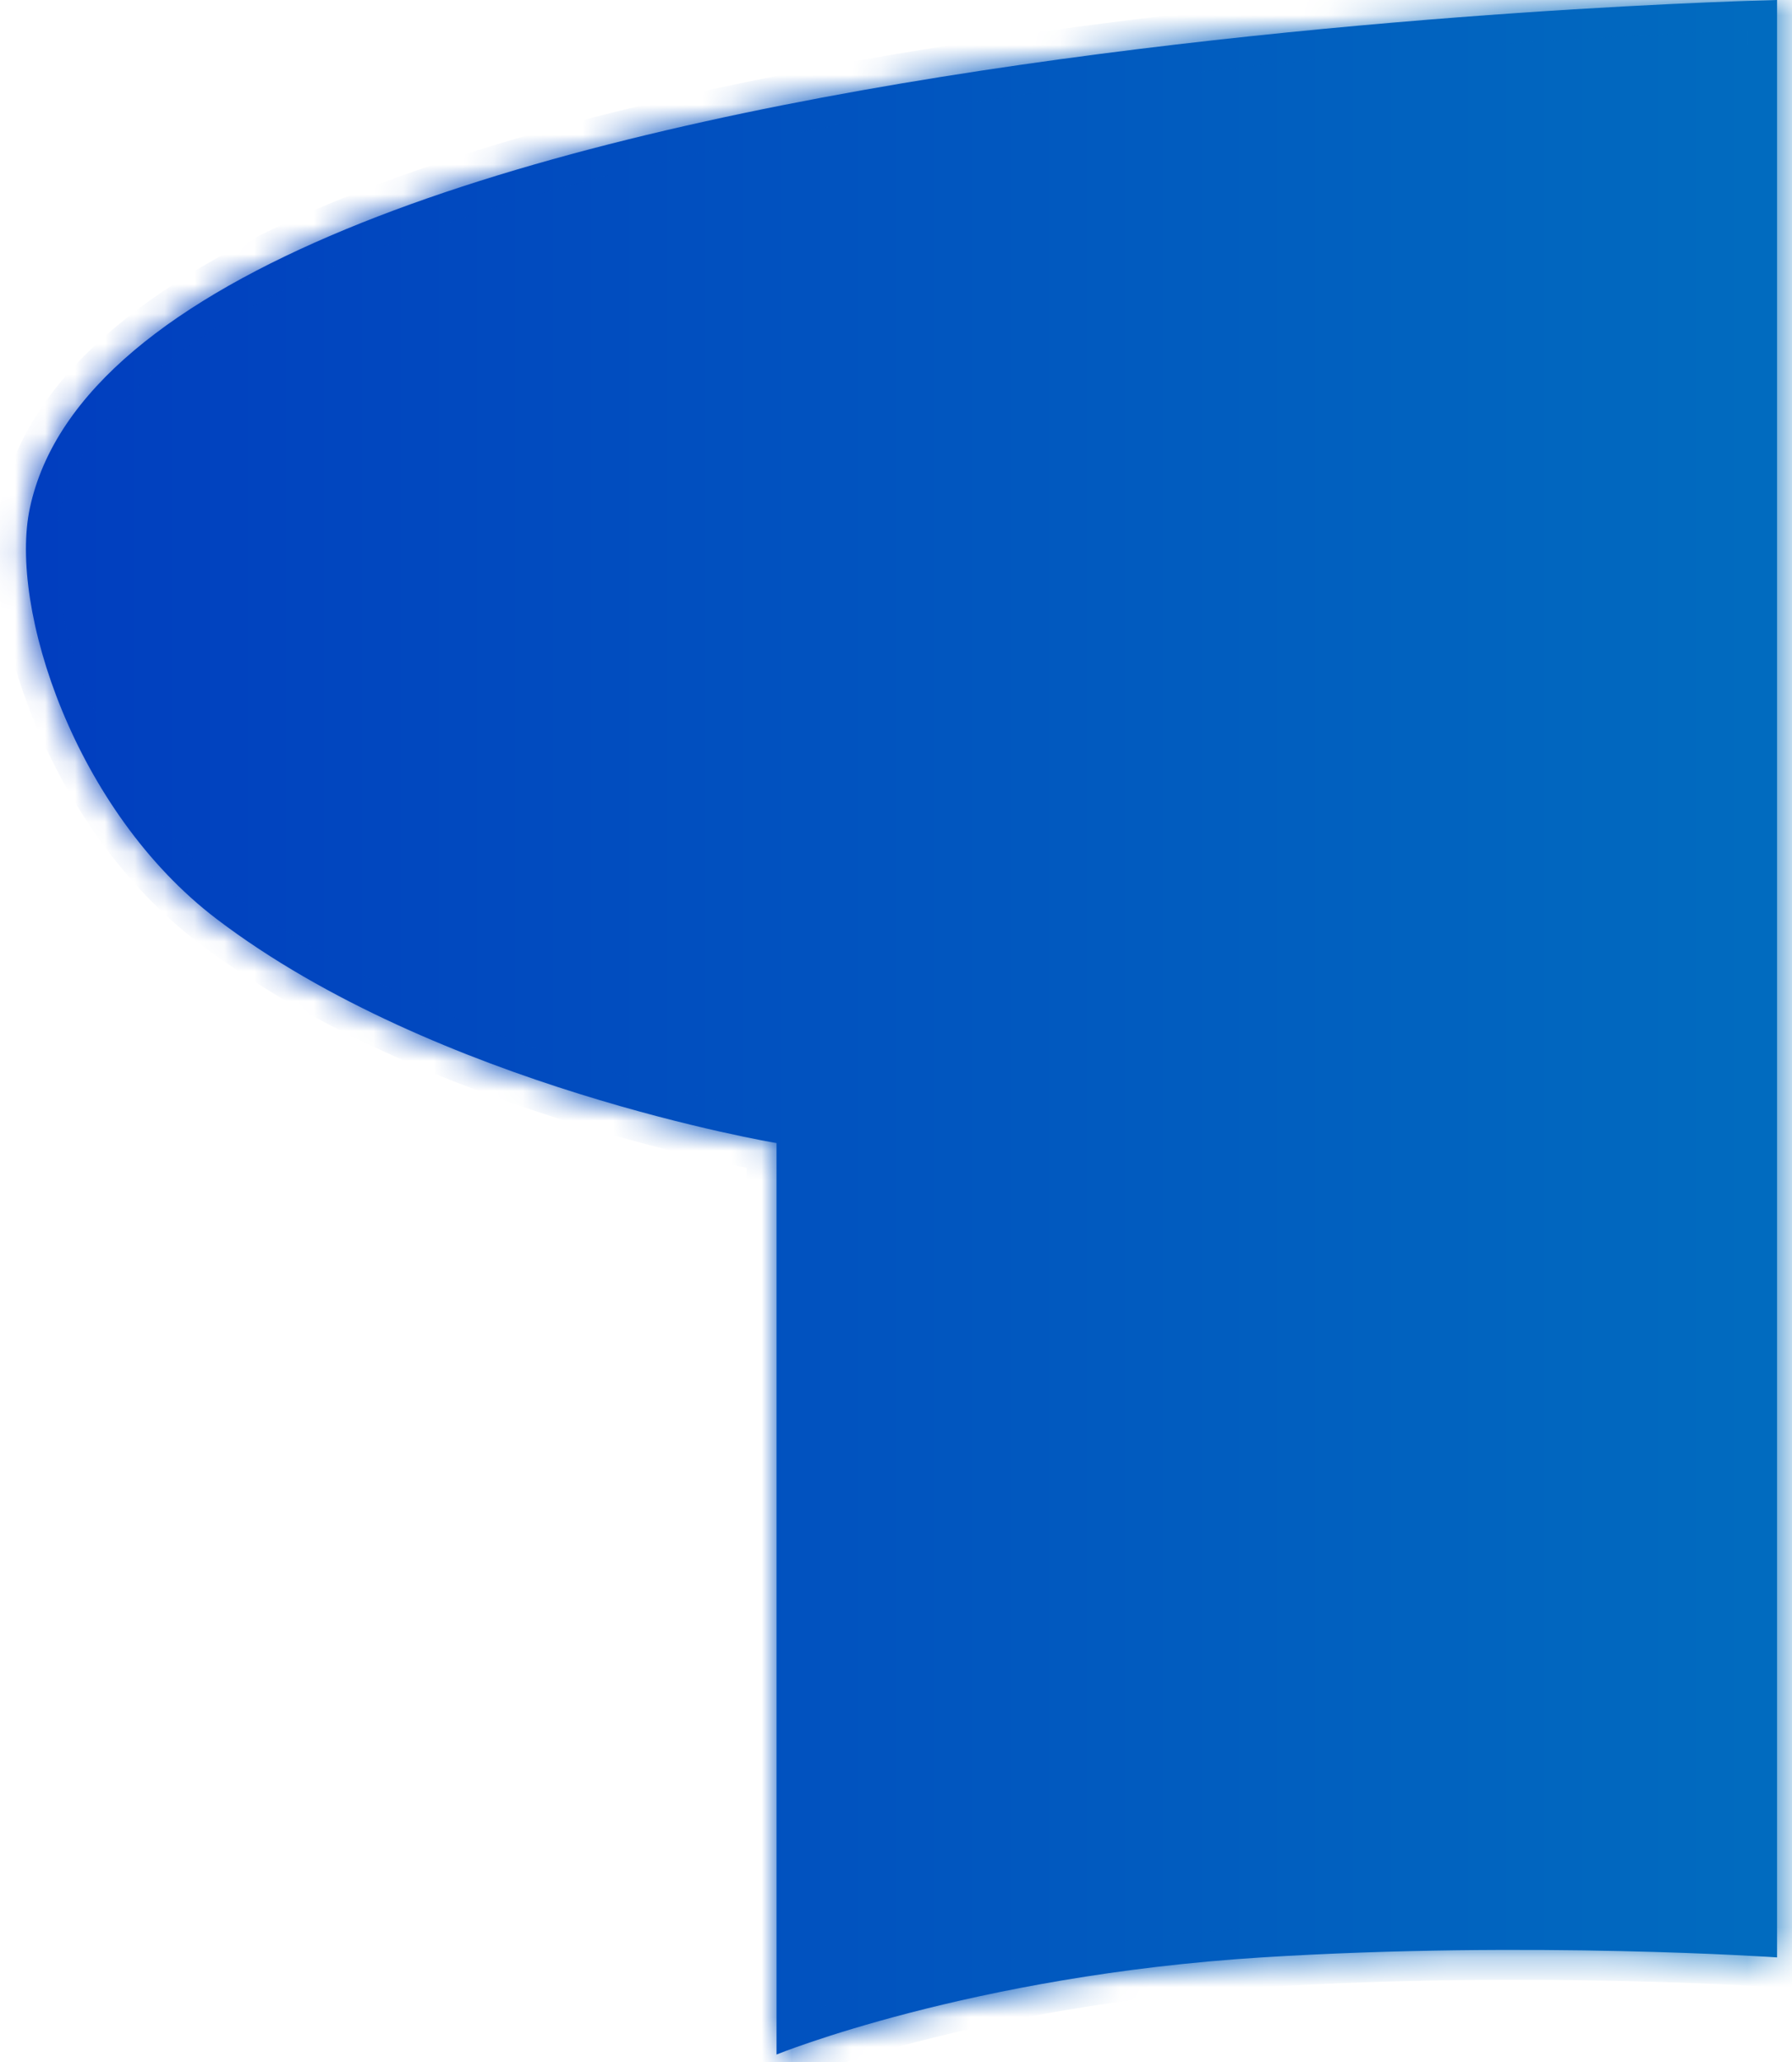 ﻿<?xml version="1.0" encoding="utf-8"?>
<svg version="1.1" xmlns:xlink="http://www.w3.org/1999/xlink" width="60px" height="69px" xmlns="http://www.w3.org/2000/svg">
  <defs>
    <linearGradient gradientUnits="userSpaceOnUse" x1="0" y1="34.5" x2="60" y2="34.5" id="LinearGradient131">
      <stop id="Stop132" stop-color="#013dbf" offset="0" />
      <stop id="Stop133" stop-color="#016cbf" offset="1" />
    </linearGradient>
    <linearGradient gradientUnits="userSpaceOnUse" x1="0" y1="34.5" x2="60" y2="34.5" id="LinearGradient134">
      <stop id="Stop135" stop-color="#013dbf" offset="0" />
      <stop id="Stop136" stop-color="#016cbf" offset="1" />
    </linearGradient>
    <mask fill="white" id="clip137">
      <path d="M 59.5 65.5  L 59.5 0  C 59.5 0  4.383 1.193  1 17  C 0.286 20.338  2.501 27.136  7.25 30.75  C 14.614 36.354  26 38.25  26 38.25  L 26 68.75  C 26 68.75  32.479 66.111  42.25 65.5  C 51.279 64.935  59.5 65.5  59.5 65.5  Z " fill-rule="evenodd" />
    </mask>
  </defs>
  <g transform="matrix(1 0 0 1 -244 -447 )">
    <path d="M 59.5 65.5  L 59.5 0  C 59.5 0  4.383 1.193  1 17  C 0.286 20.338  2.501 27.136  7.25 30.75  C 14.614 36.354  26 38.25  26 38.25  L 26 68.75  C 26 68.75  32.479 66.111  42.25 65.5  C 51.279 64.935  59.5 65.5  59.5 65.5  Z " fill-rule="nonzero" fill="url(#LinearGradient131)" stroke="none" transform="matrix(1 0 0 1 244 447 )" />
    <path d="M 59.5 65.5  L 59.5 0  C 59.5 0  4.383 1.193  1 17  C 0.286 20.338  2.501 27.136  7.25 30.75  C 14.614 36.354  26 38.25  26 38.25  L 26 68.75  C 26 68.75  32.479 66.111  42.25 65.5  C 51.279 64.935  59.5 65.5  59.5 65.5  Z " stroke-width="2" stroke="url(#LinearGradient134)" fill="none" transform="matrix(1 0 0 1 244 447 )" mask="url(#clip137)" />
  </g>
</svg>